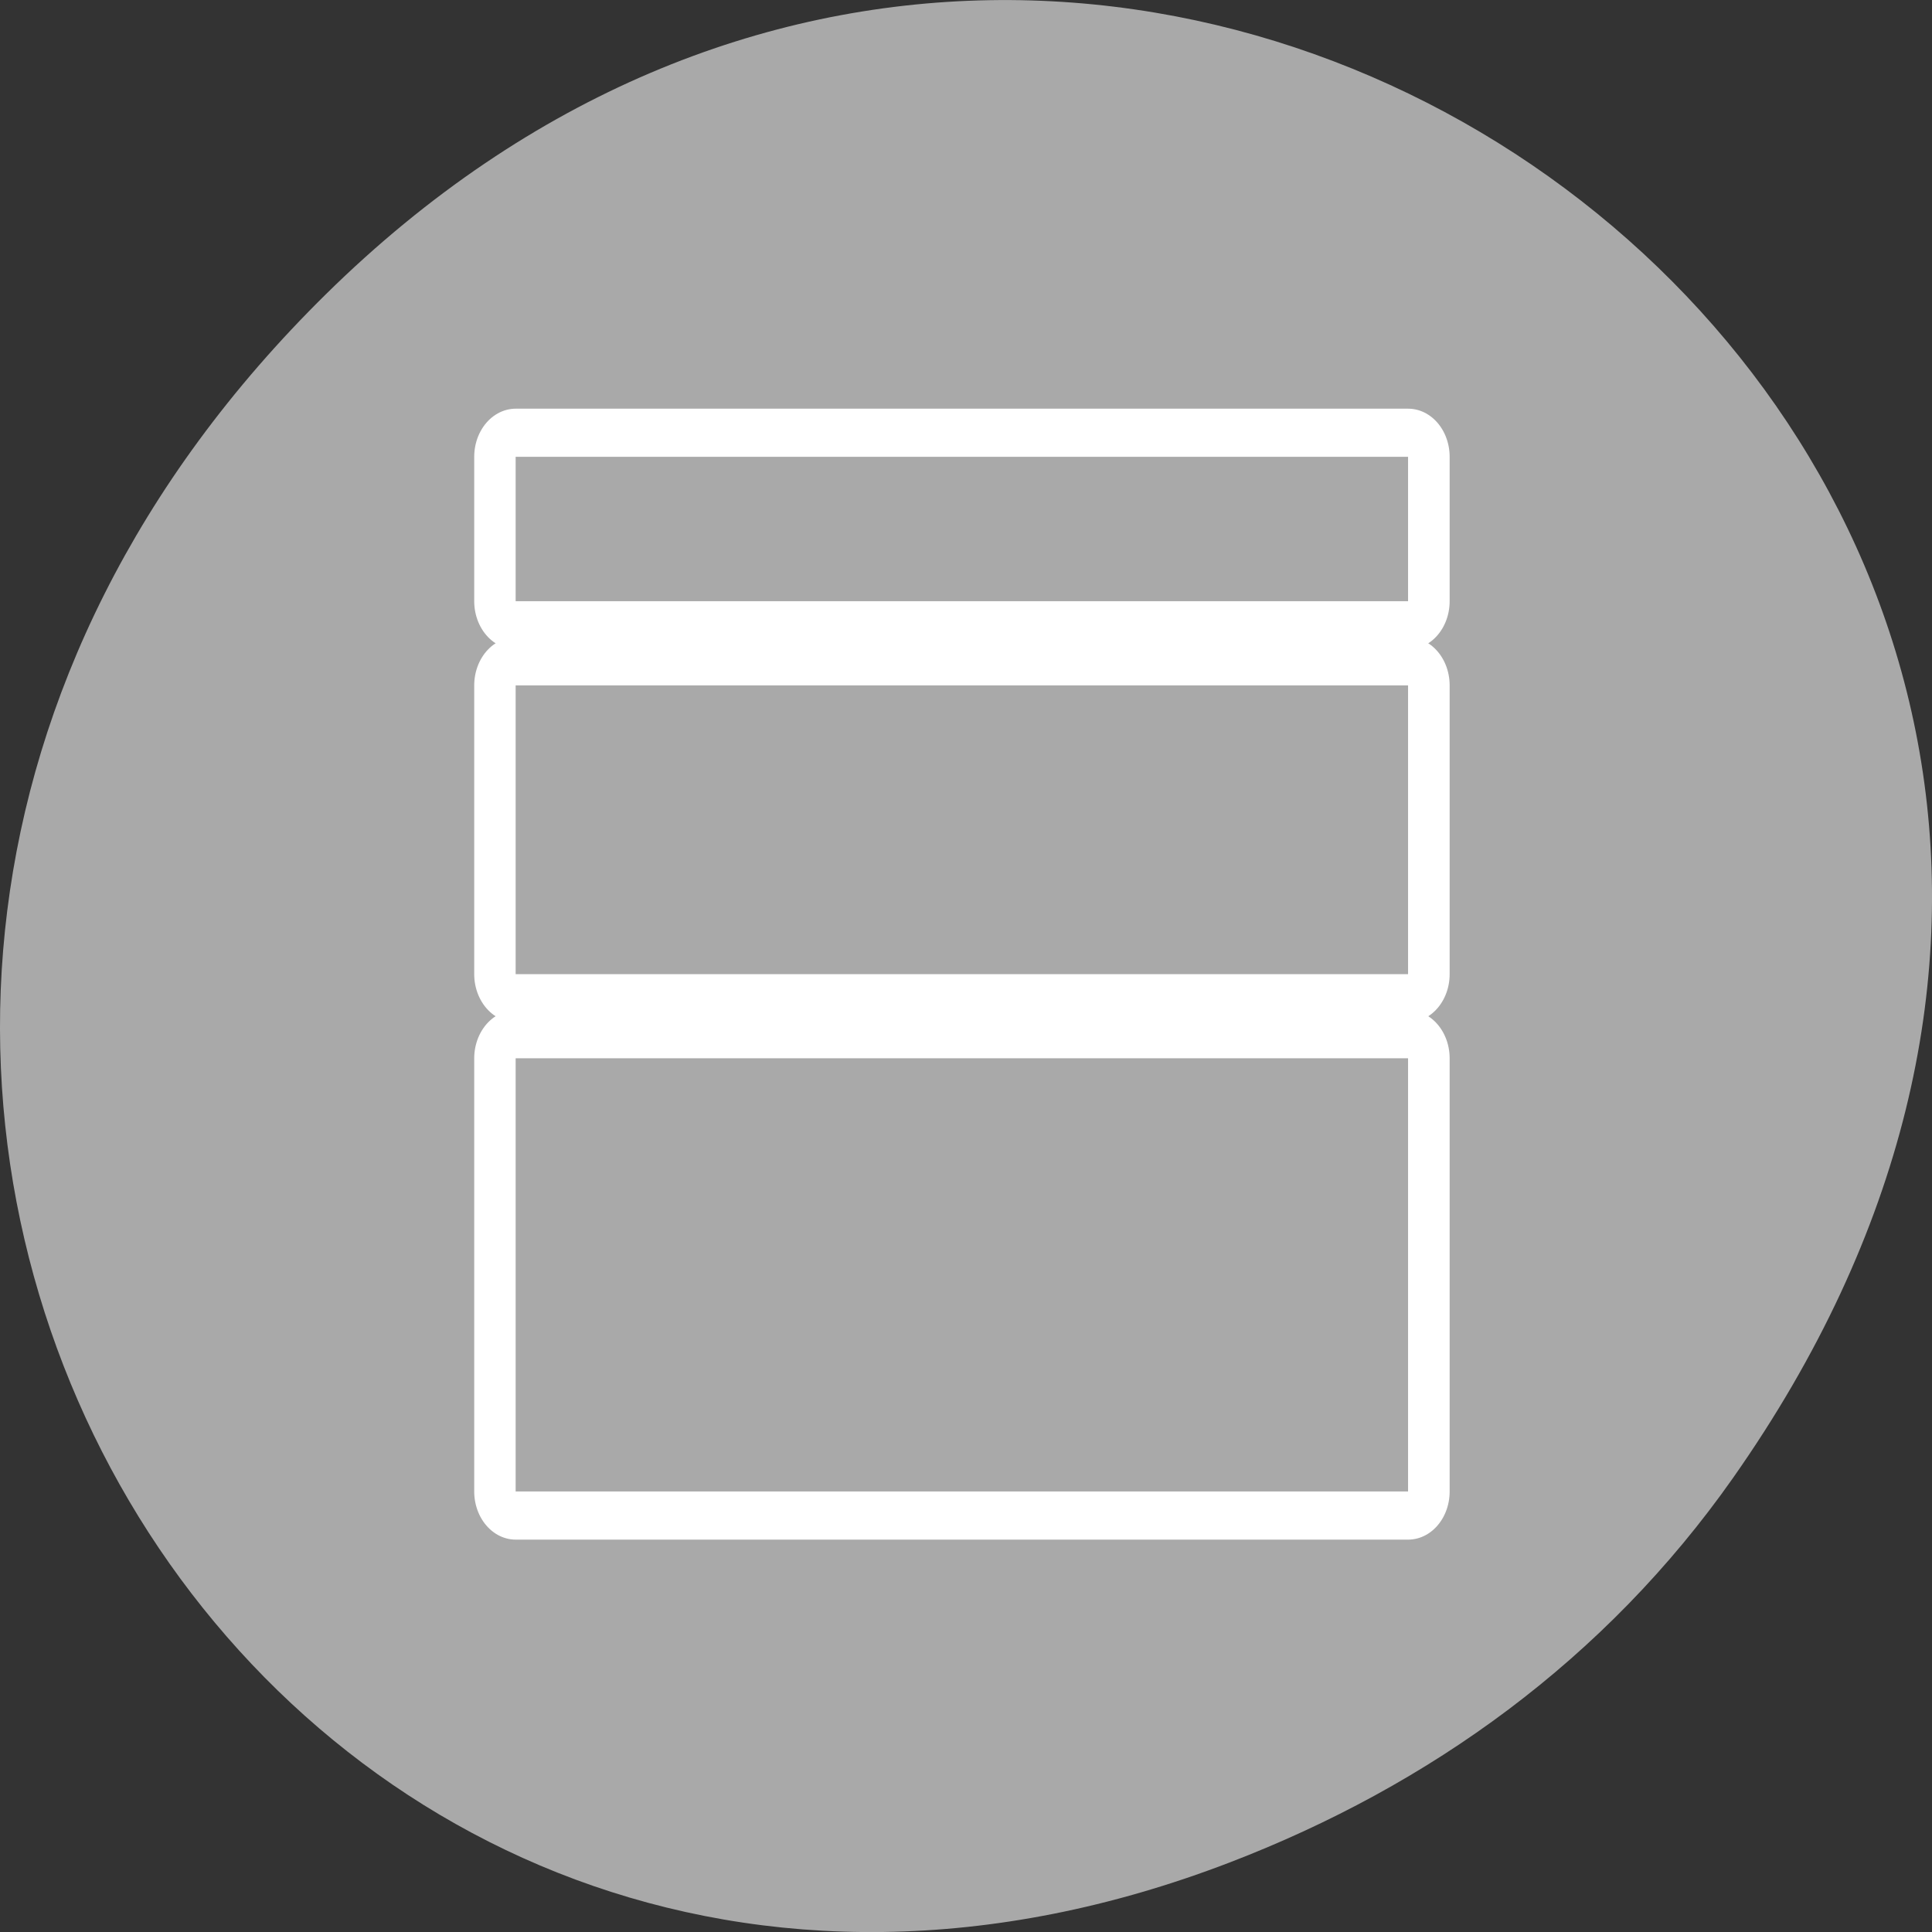 <svg xmlns="http://www.w3.org/2000/svg" viewBox="0 0 256 256"><rect x="0" y="0" width="256" height="256" fill="#333333" stroke="none"/><g style="color:#000"><path d="M 229.63,195.84 C 321.68,64.91 151.682,-67.76 43.24,38.93 -58.93,139.44 35.791,295.61 162.93,246.79 c 26.526,-10.185 49.802,-26.914 66.7,-50.948 z" style="fill:#a9a9a9"/><g transform="matrix(2.2 0 0 2.551 61.45 52.55)"><g transform="translate(129.86 3.815)" style="fill:none;stroke:#fff;stroke-linecap:round;stroke-linejoin:round;stroke-width:5"><path d="m -126.73 -0.687 h 53.75 v 7.5 h -53.75 z"/><path d="m -126.73 11.185 h 53.75 v 15 h -53.75 z"/><path d="m -126.73 30.557 h 53.75 v 22.5 h -53.75 z"/></g><g style="fill:#a9a9a9;stroke:none;fill-rule:evenodd;stroke-width:1"><path d="m 3.125 3.128 h 53.75 v 7.5 h -53.75 z"/><path d="M 3.125,15 H56.875 V30 H3.125 z"/><path d="M 3.125,34.37 H56.875 V56.87 H3.125 z"/></g></g></g></svg>